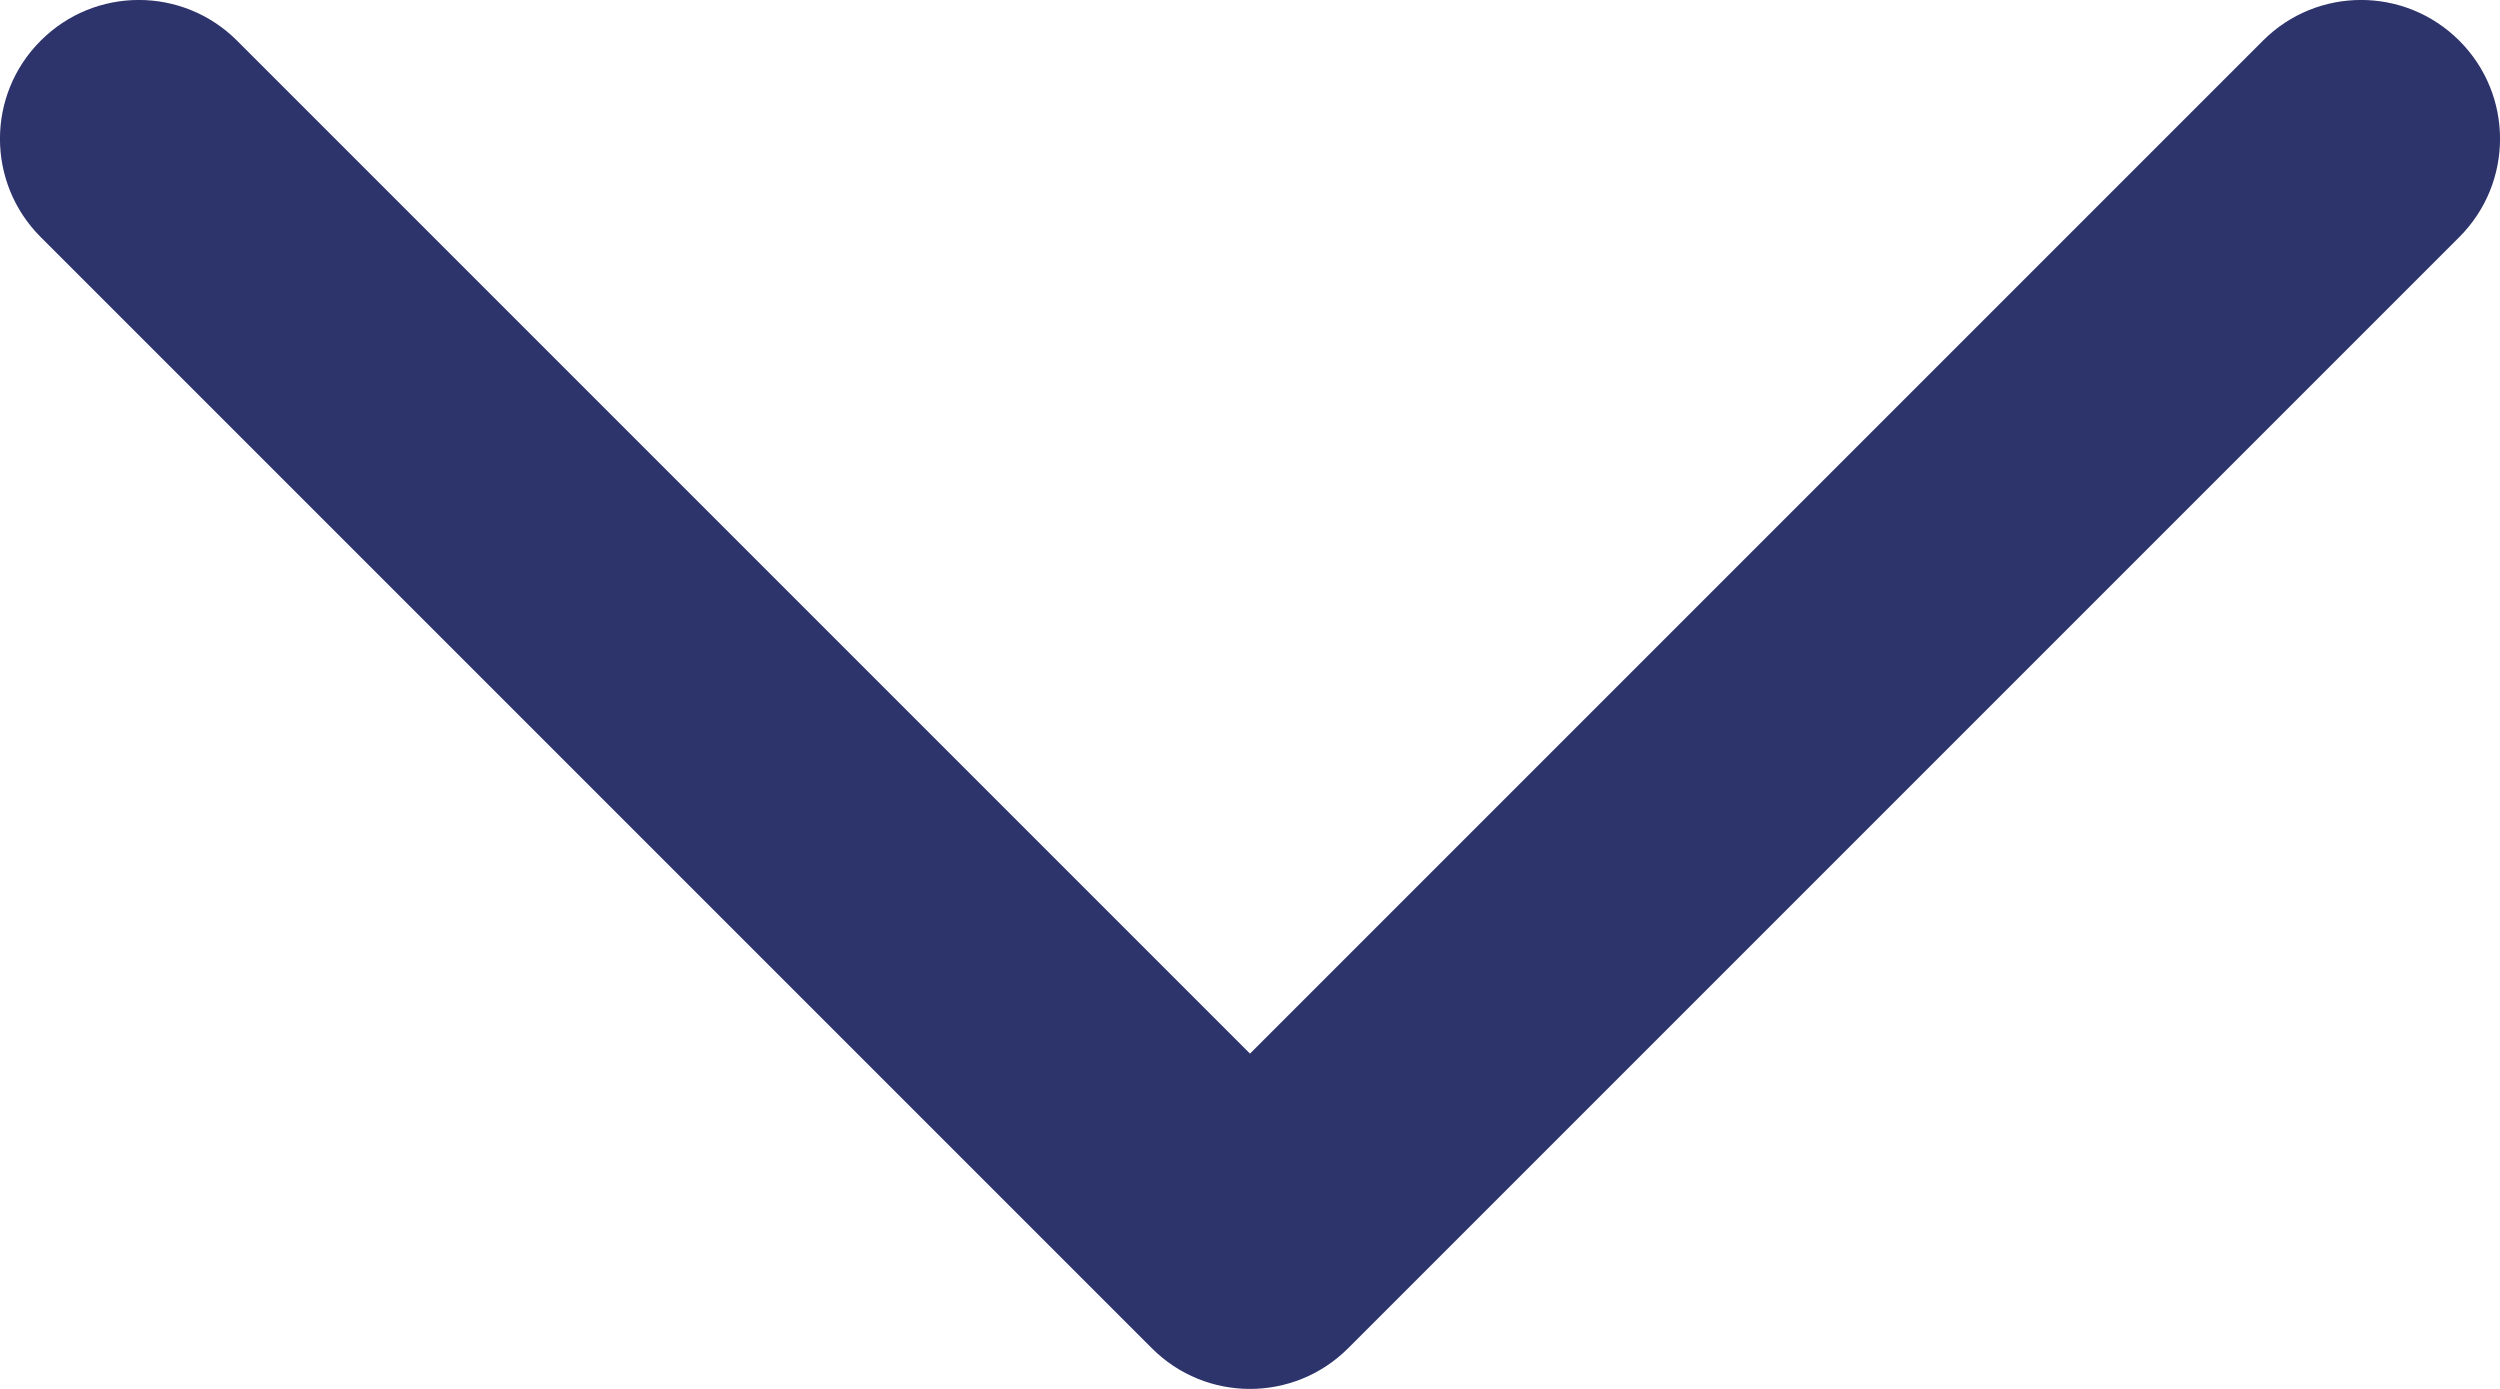 <svg width="18" height="10" viewBox="0 0 18 10" fill="none" xmlns="http://www.w3.org/2000/svg">
<path d="M16.293 0.293C16.683 -0.098 17.316 -0.098 17.707 0.293C18.098 0.683 18.098 1.316 17.707 1.707L9.707 9.707C9.316 10.098 8.683 10.098 8.293 9.707L0.293 1.707C-0.098 1.316 -0.098 0.683 0.293 0.293C0.683 -0.098 1.316 -0.098 1.707 0.293L9 7.586L16.293 0.293Z" fill="#2D336B"/>
</svg>
